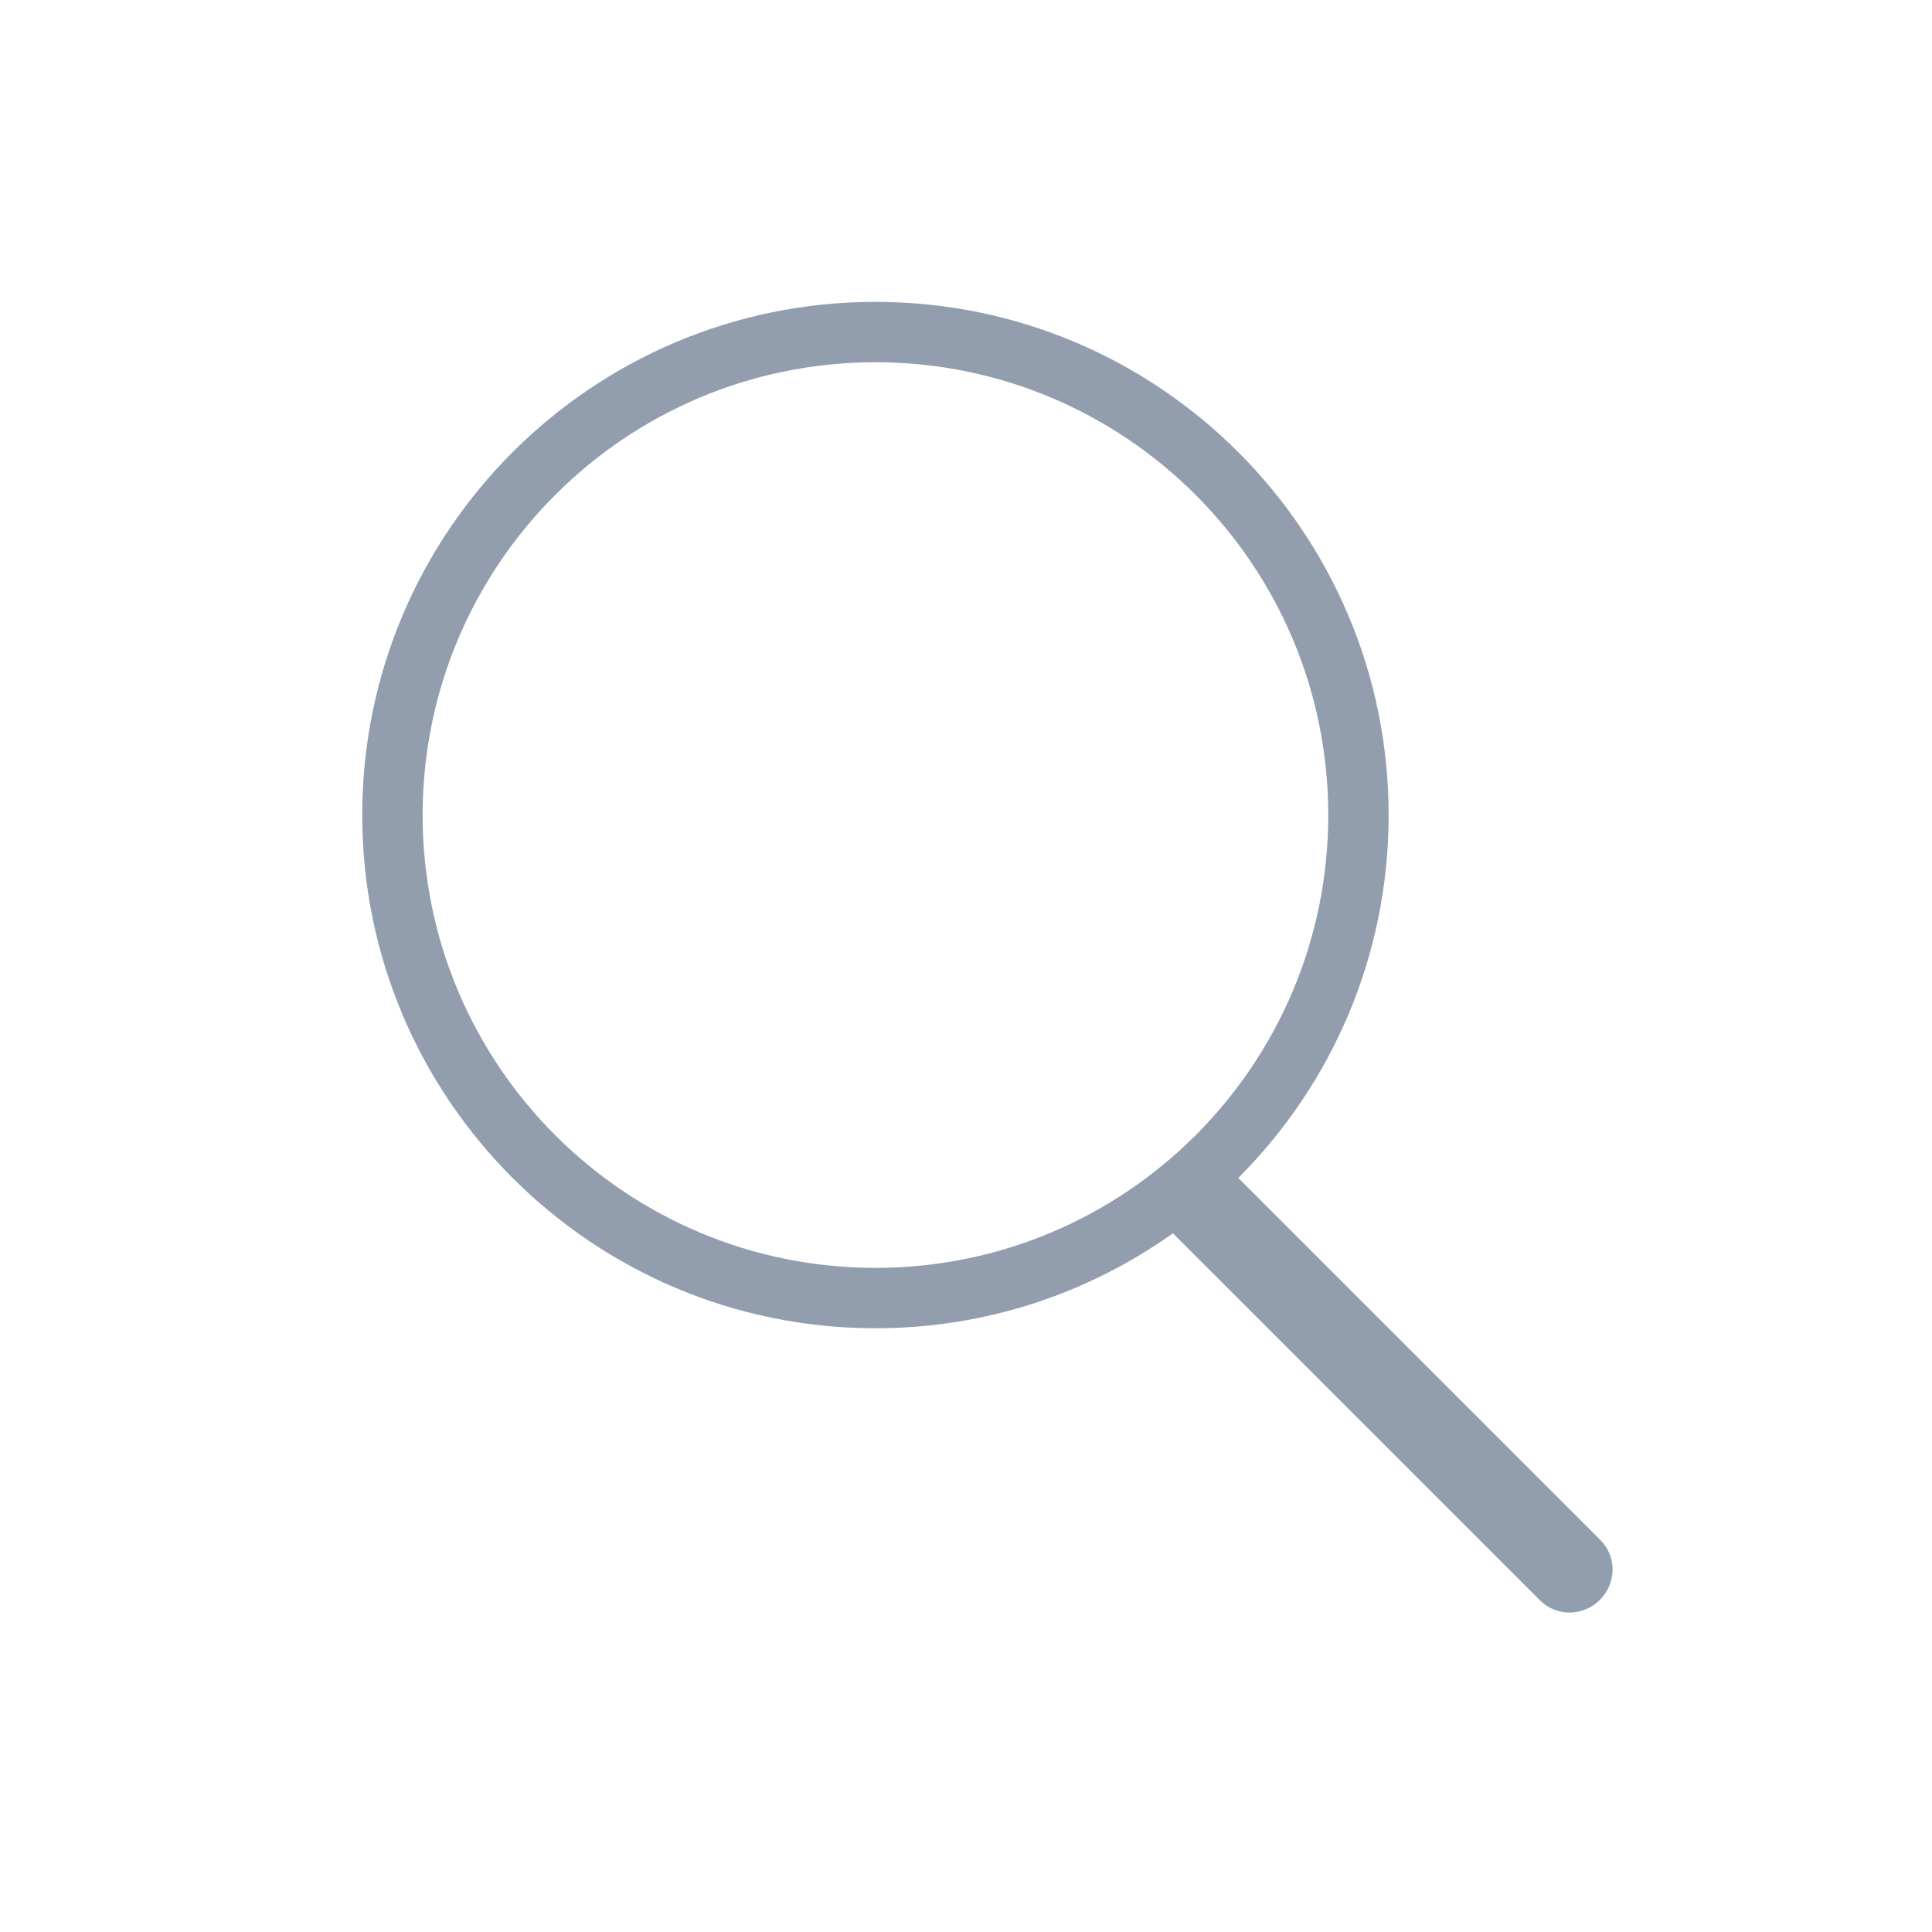 <svg width="32" height="32" xmlns="http://www.w3.org/2000/svg">
 <title/>
 <desc/>

 <g>
  <title>background</title>
  <rect fill="none" id="canvas_background" height="402" width="582" y="-1" x="-1"/>
 </g>
 <g>
  <title>Layer 1</title>
  <path fill="#929dae" id="search" d="m19.427,20.427c-1.39,0.99 -3.09,1.573 -4.927,1.573c-4.694,0 -8.5,-3.806 -8.5,-8.5c0,-4.694 3.806,-8.5 8.5,-8.5c4.694,0 8.5,3.806 8.5,8.5c0,2.347 -0.951,4.472 -2.49,6.01l5.997,5.997c0.275,0.275 0.268,0.716 -0.008,0.992c-0.278,0.278 -0.72,0.28 -0.992,0.008l-6.081,-6.081l0,0zm-4.927,0.573c4.142,0 7.5,-3.358 7.5,-7.5c0,-4.142 -3.358,-7.5 -7.5,-7.5c-4.142,0 -7.5,3.358 -7.5,7.5c0,4.142 3.358,7.5 7.5,7.5l0,0z"/>
 </g>
</svg>